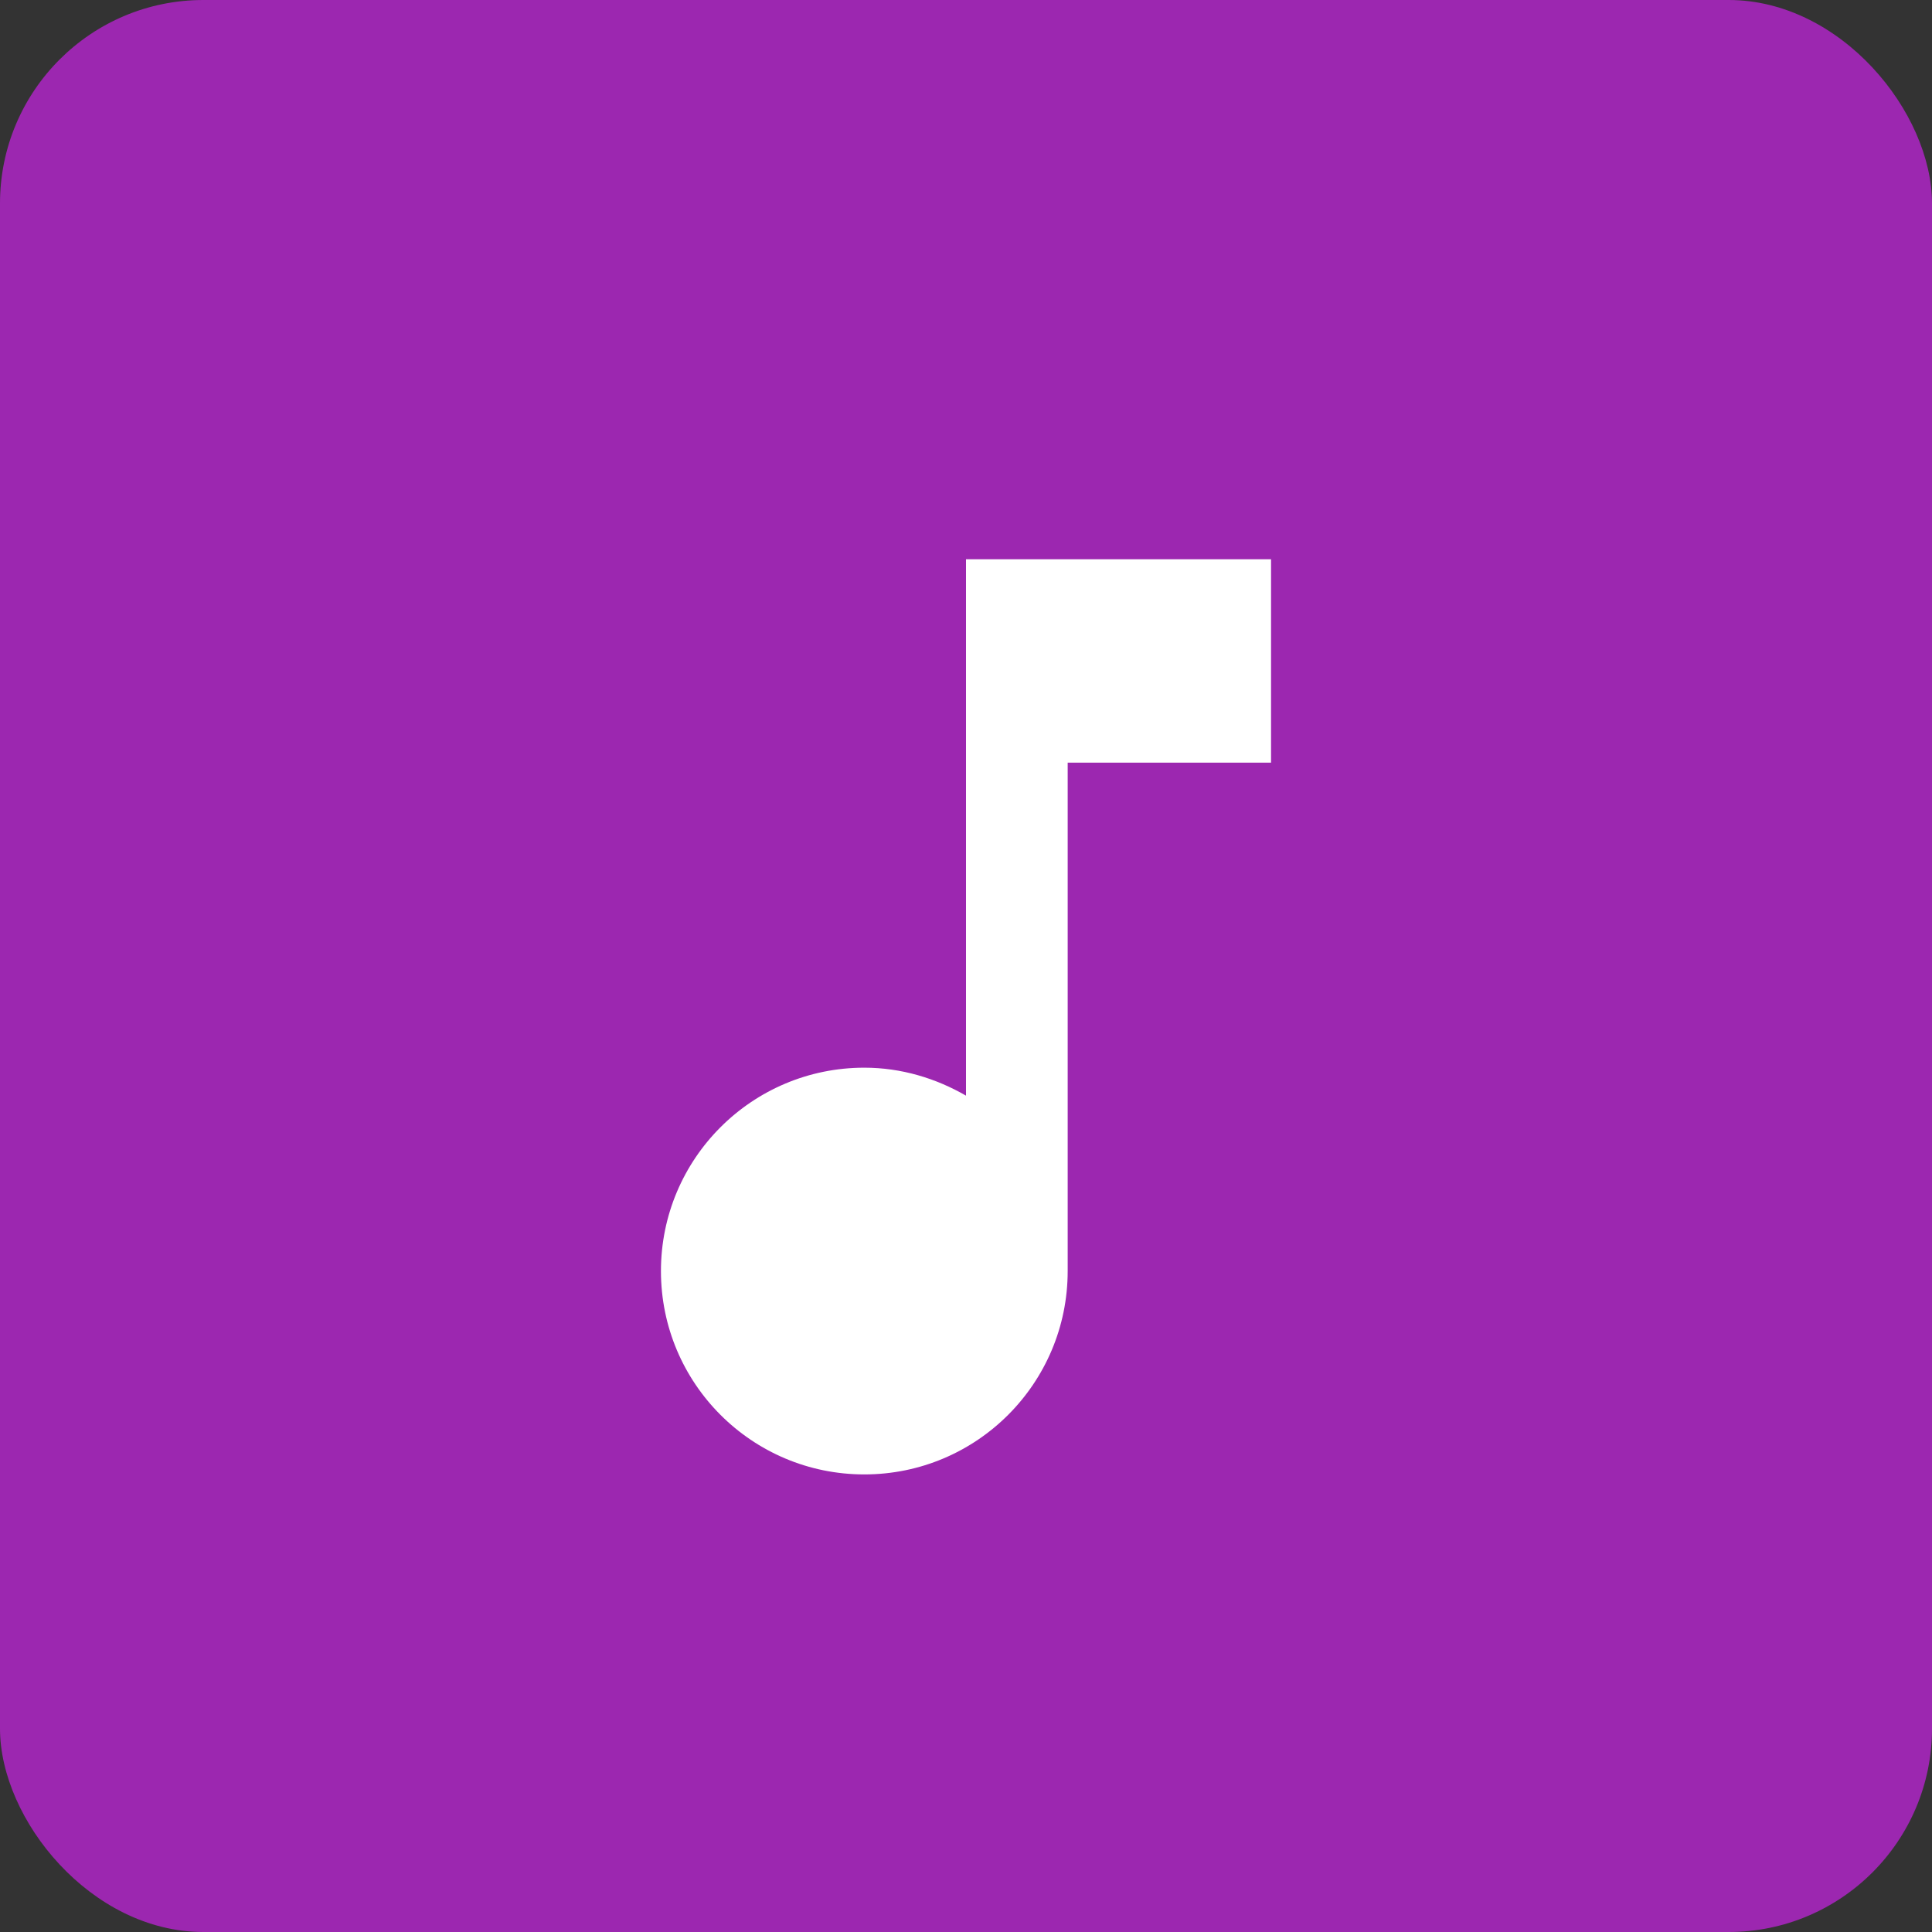 <svg width="38" height="38" viewBox="0 0 38 38" fill="none" xmlns="http://www.w3.org/2000/svg">
<rect x="0" y="0" width="38" height="38" fill="#333333" stroke="none"/>
<rect width="38" height="38" rx="4" fill="#9C27B0"/>
<g clip-path="url(#clip0)">
<path d="M19 11V21.55C18.41 21.21 17.73 21 17 21C14.79 21 13 22.79 13 25C13 27.21 14.79 29 17 29C19.21 29 21 27.21 21 25V15H25V11H19Z" fill="white"/>
</g>
<defs>
<clipPath id="clip0">
<rect width="24" height="24" fill="white" transform="translate(10 7)"/>
</clipPath>
</defs>
</svg>
